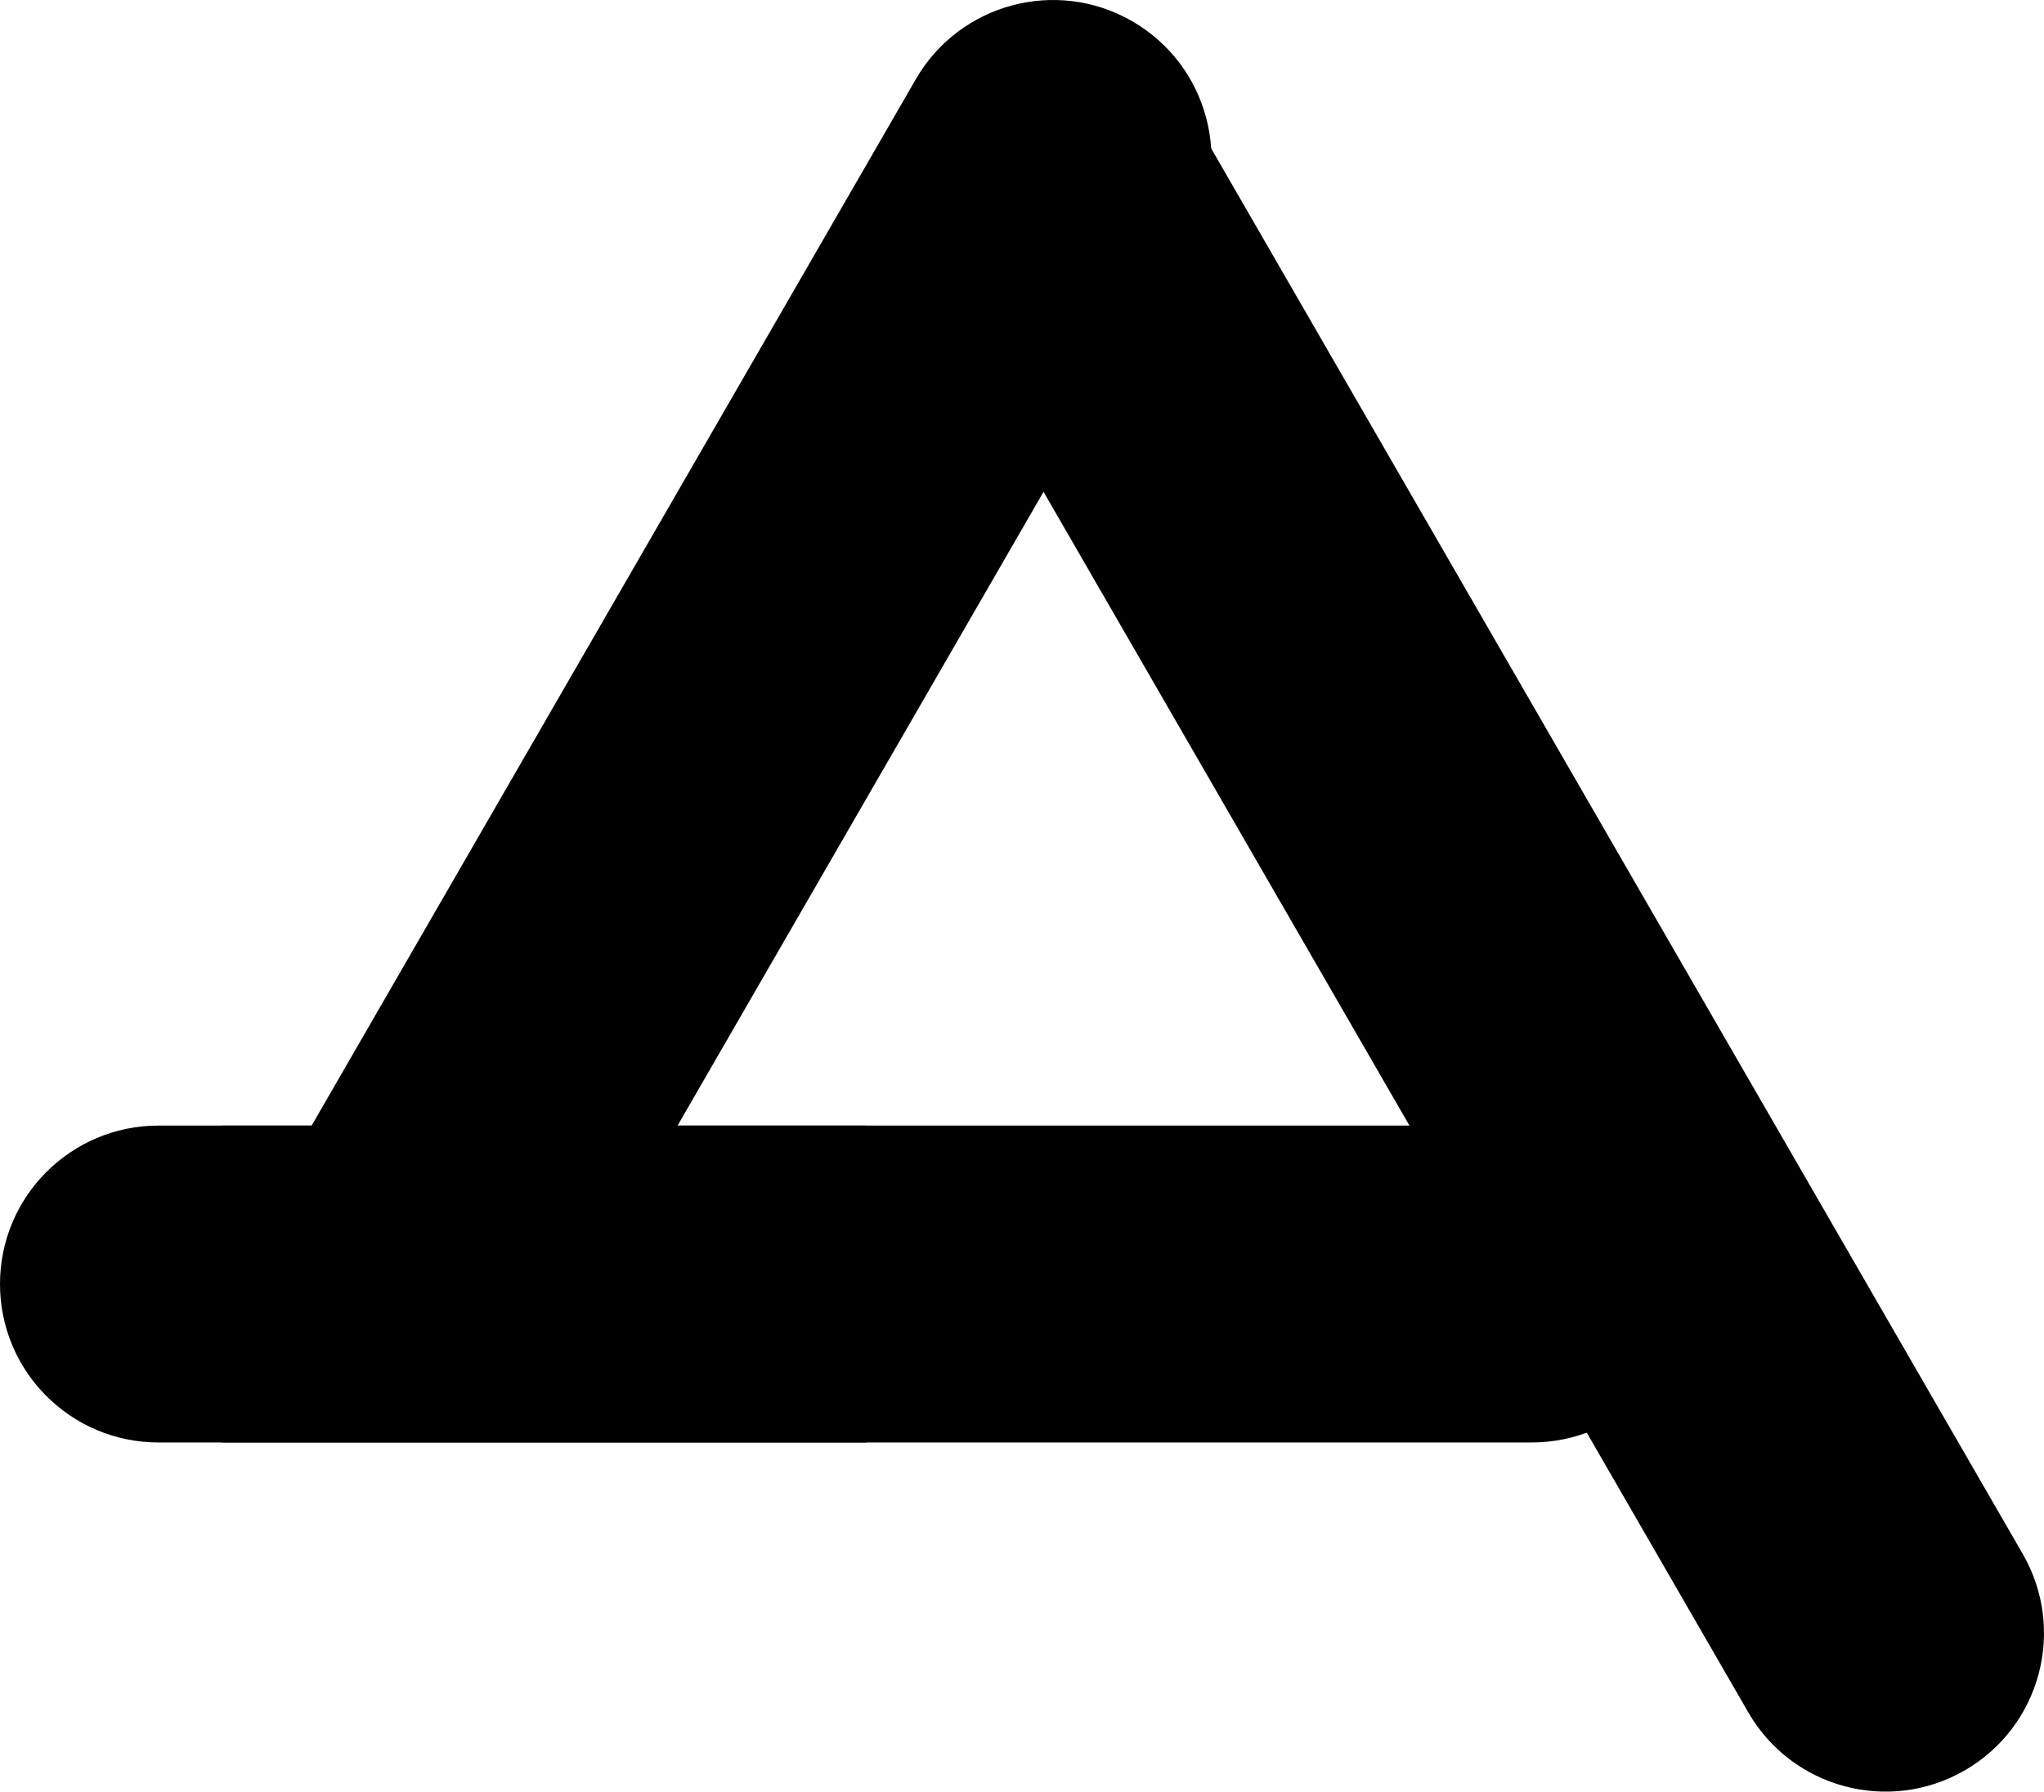 <svg width="386.986" height="339.24" viewBox="0 0 386.986 339.24" fill="none" xmlns="http://www.w3.org/2000/svg" xmlns:xlink="http://www.w3.org/1999/xlink">
	<defs/>
	<path id="矢量 1" d="M290 273.126C306.569 273.126 320 259.694 320 243.126C320 226.557 306.569 213.126 290 213.126L30 213.126C13.431 213.126 0 226.557 0 243.126C0 259.694 13.431 273.126 30 273.126L290 273.126Z" fill-rule="evenodd" fill="currentColor"/>
	<path id="矢量 1" d="M173.898 52.125C165.613 37.776 170.53 19.429 184.878 11.145C199.227 2.86 217.575 7.776 225.859 22.125L382.962 294.235C391.246 308.583 386.33 326.931 371.981 335.215C357.632 343.5 339.284 338.583 331 324.235L173.898 52.125Z" fill-rule="evenodd" fill="currentColor"/>
	<path id="矢量 1" d="M173.387 15.005C181.672 0.656 200.019 -4.26 214.368 4.024C228.717 12.309 233.633 30.656 225.349 45.005L108.962 246.594C100.677 260.942 82.33 265.859 67.981 257.574C53.632 249.29 48.716 230.942 57 216.594L173.387 15.005Z" fill-rule="evenodd" fill="currentColor"/>
	<path id="矢量 1" d="M42 213.126L164 213.126L164 273.126L42 273.126L42 213.126Z" fill-rule="evenodd" fill="currentColor"/>
</svg>

